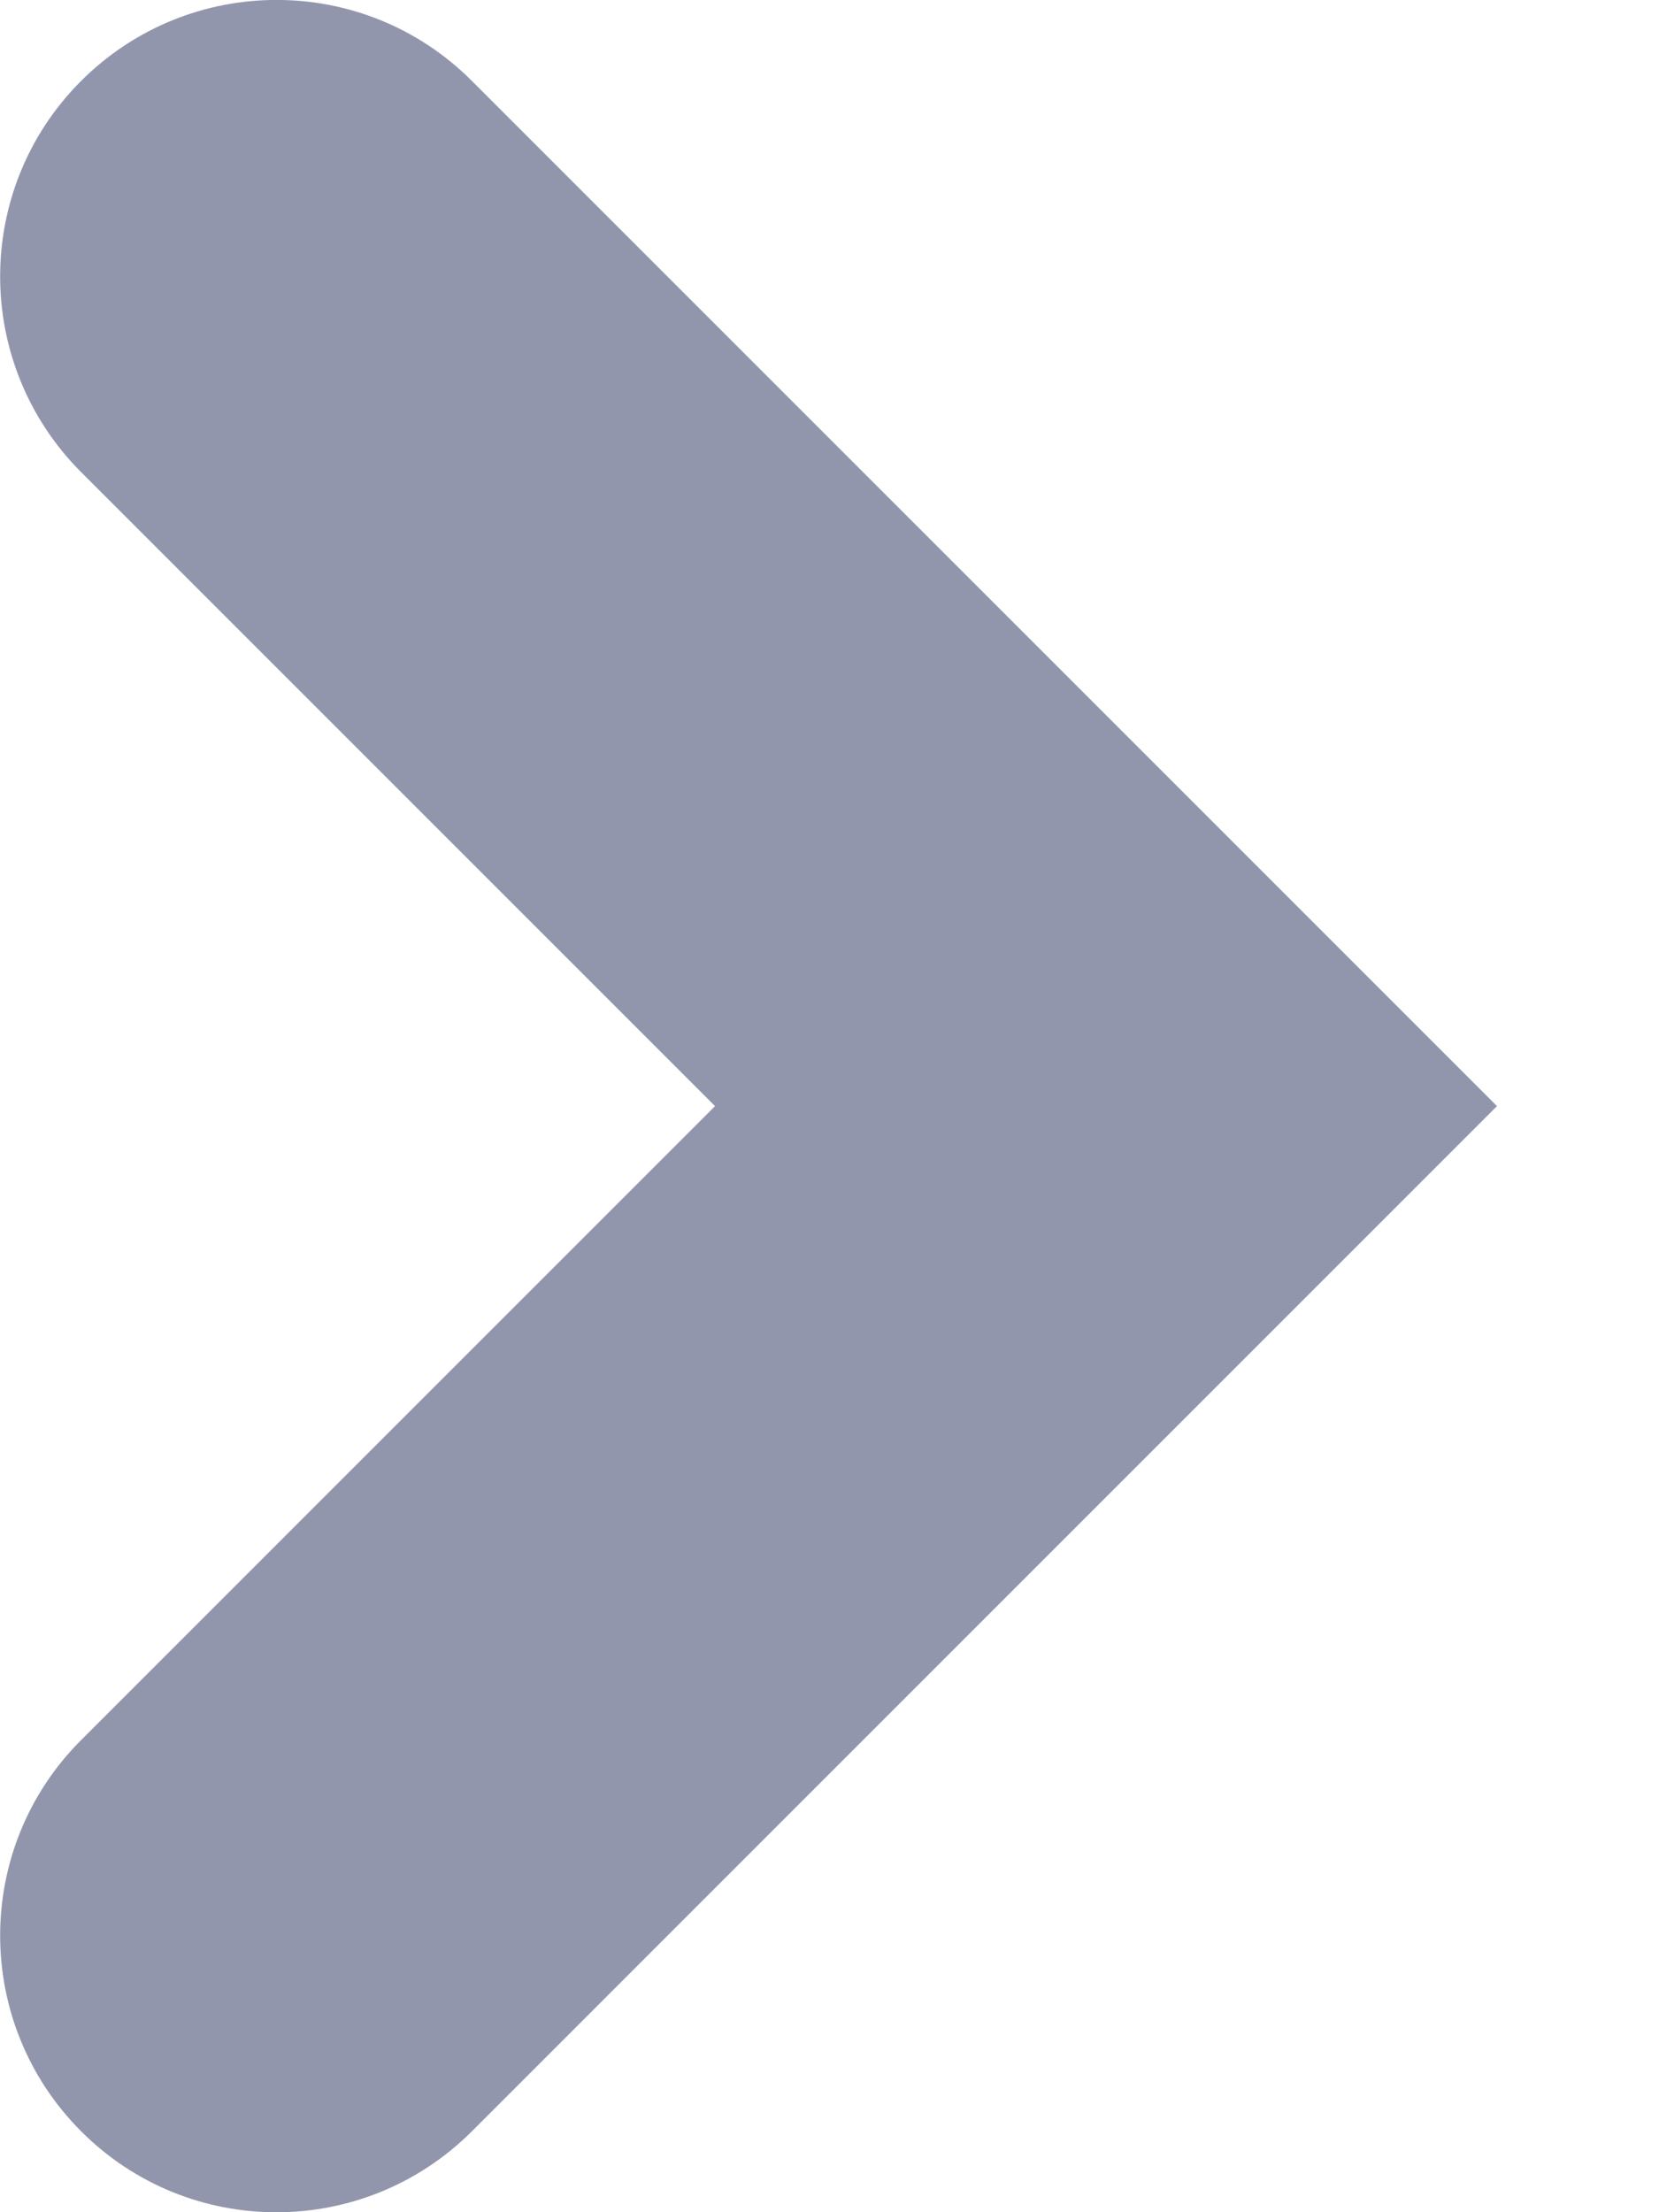 <svg width="6" height="8" viewBox="0 0 6 8" fill="none" xmlns="http://www.w3.org/2000/svg">
    <path d="M5.414 4L1.707 7.707C1.316 8.098 0.683 8.098 0.293 7.707C-0.097 7.316 -0.097 6.683 0.293 6.293L2.586 4L0.293 1.707C-0.097 1.316 -0.097 0.683 0.293 0.293C0.684 -0.098 1.317 -0.098 1.707 0.293L5.414 4Z" fill="#9296AD"/>
</svg>
